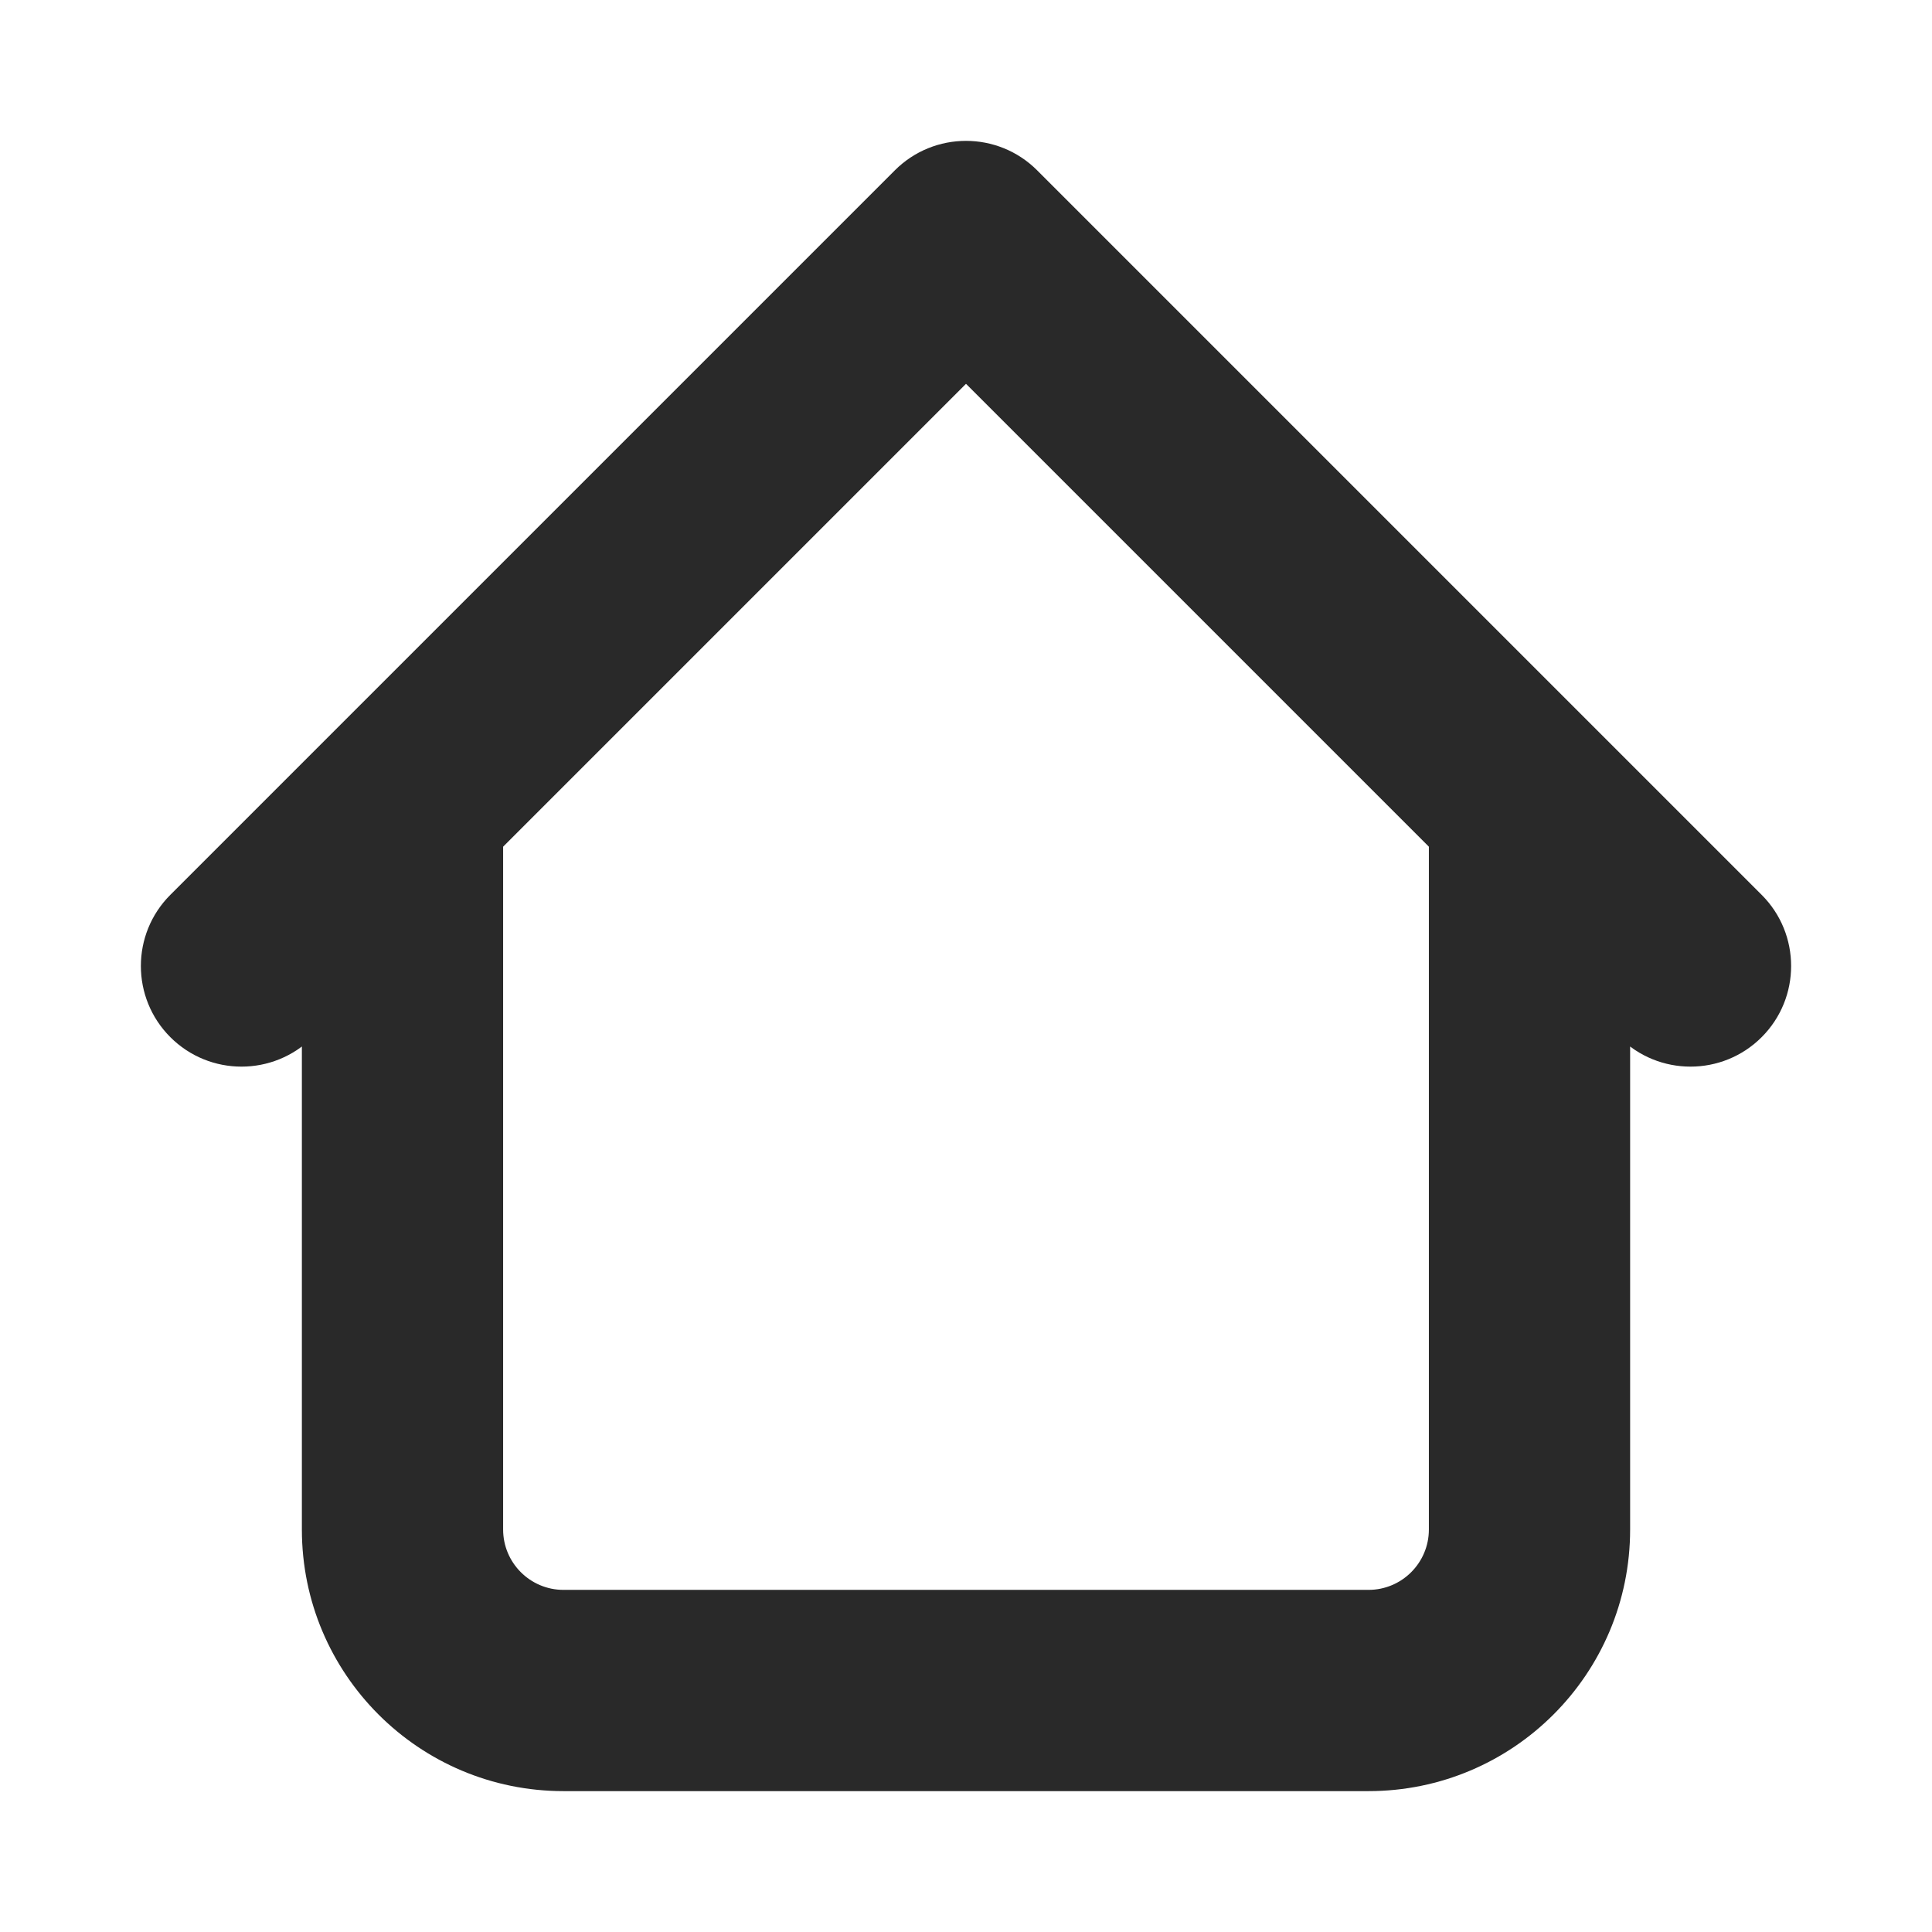 <svg width="24" height="24" viewBox="0 0 24 24" fill="none" xmlns="http://www.w3.org/2000/svg">
<path d="M20.25 10C20.25 9.31 19.69 8.75 19 8.75C18.31 8.75 17.75 9.31 17.75 10H20.25ZM6.25 10C6.25 9.31 5.69 8.75 5 8.75C4.31 8.75 3.75 9.31 3.75 10H6.25ZM20.116 12.884C20.604 13.372 21.396 13.372 21.884 12.884C22.372 12.396 22.372 11.604 21.884 11.116L20.116 12.884ZM12 3L12.884 2.116C12.396 1.628 11.604 1.628 11.116 2.116L12 3ZM2.116 11.116C1.628 11.604 1.628 12.396 2.116 12.884C2.604 13.372 3.396 13.372 3.884 12.884L2.116 11.116ZM7 22.25H17V19.75H7V22.25ZM20.25 19V10H17.75V19H20.25ZM6.25 19V10H3.75V19H6.25ZM21.884 11.116L12.884 2.116L11.116 3.884L20.116 12.884L21.884 11.116ZM11.116 2.116L2.116 11.116L3.884 12.884L12.884 3.884L11.116 2.116ZM17 22.25C18.795 22.25 20.25 20.795 20.25 19H17.75C17.75 19.414 17.414 19.75 17 19.75V22.25ZM7 19.75C6.586 19.75 6.25 19.414 6.25 19H3.75C3.75 20.795 5.205 22.25 7 22.25V19.75Z" fill="#292929"/>
</svg>
